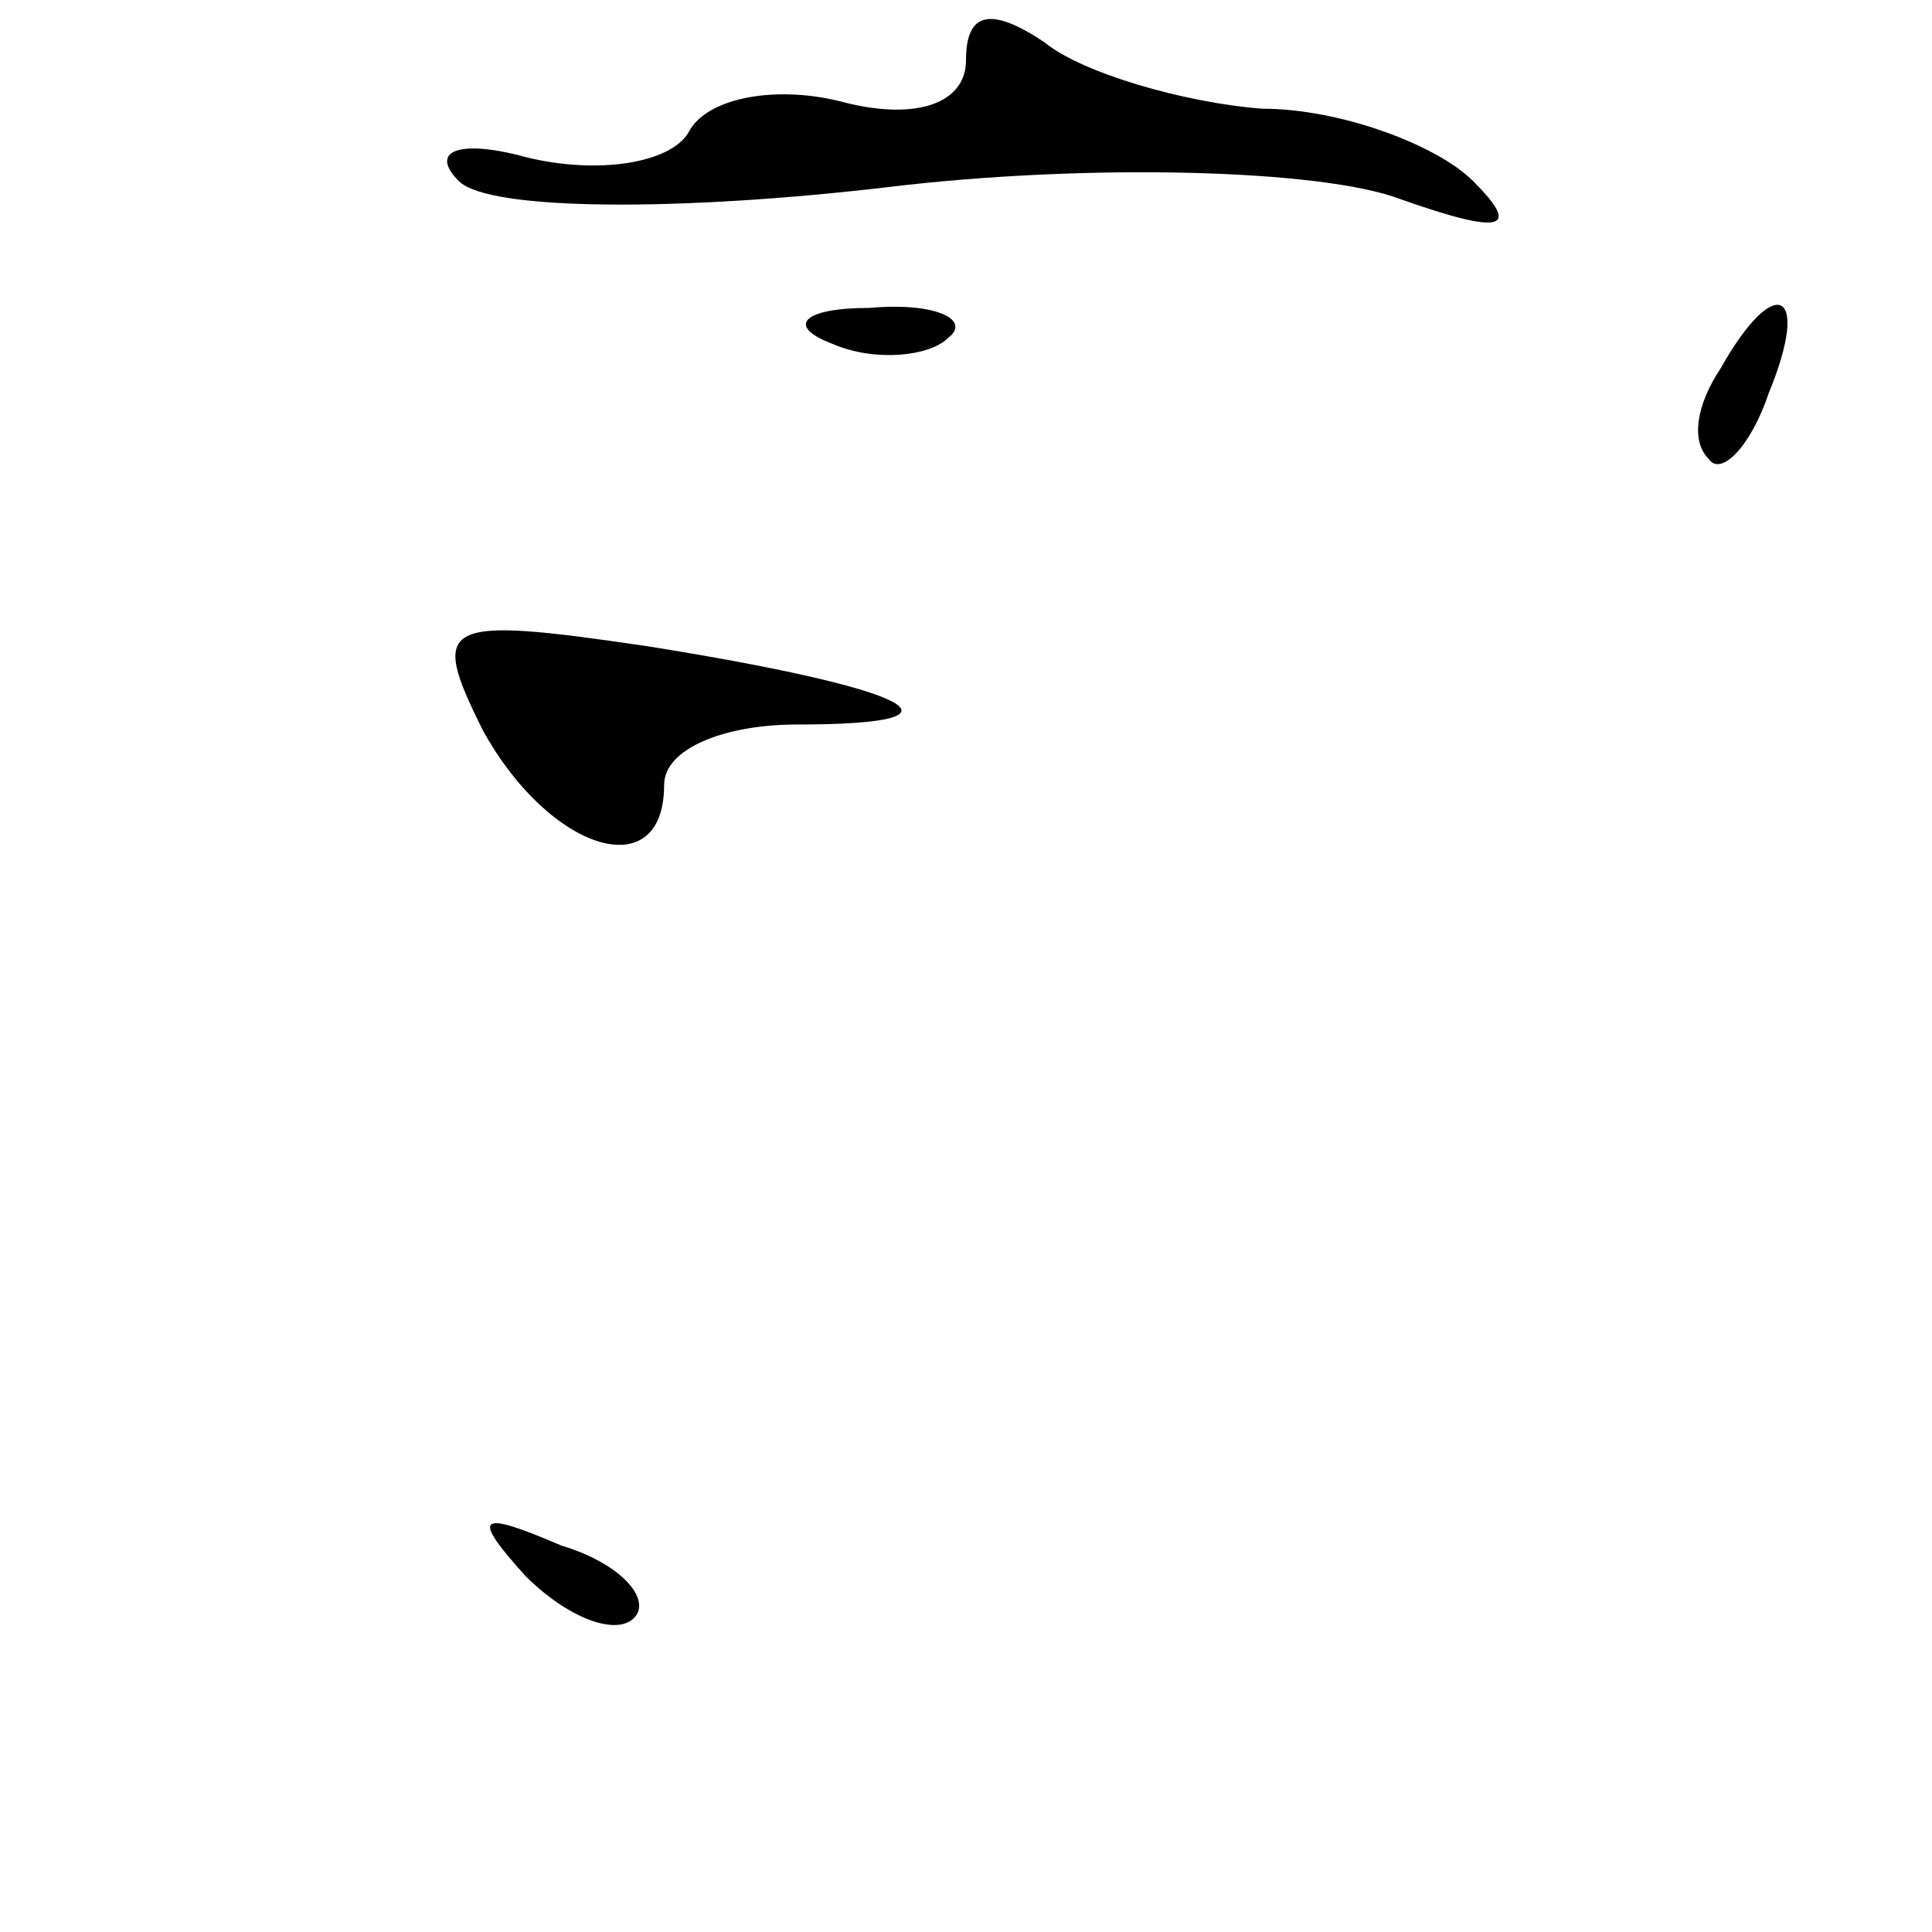 <?xml version="1.0" standalone="no"?>
<!DOCTYPE svg PUBLIC "-//W3C//DTD SVG 20010904//EN"
 "http://www.w3.org/TR/2001/REC-SVG-20010904/DTD/svg10.dtd">
<svg version="1.0" xmlns="http://www.w3.org/2000/svg"
 width="32pt" height="32pt" viewBox="0 0 32 32"
 preserveAspectRatio="xMidYMid meet">
<g transform="translate(0,32) scale(0.1,-0.1)"
fill="#000000" stroke="none">
<path fill="#000000" stroke="none" d="M160 310 c0 -7 -8 -10 -20 -7 -11 3
-23 1 -26 -5 -3 -5 -15 -7 -27 -4 -11 3 -16 1 -11 -4 5 -5 37 -5 71 -1 33 4
72 3 85 -2 17 -6 20 -5 12 3 -6 6 -22 12 -35 12 -13 1 -30 6 -36 11 -9 6 -13
5 -13 -3z"/>
<path fill="#000000" stroke="none" d="M138 263 c7 -3 16 -2 19 1 4 3 -2 6
-13 5 -11 0 -14 -3 -6 -6z"/>
<path fill="#000000" stroke="none" d="M285 259 c-4 -6 -5 -12 -2 -15 2 -3 7
2 10 11 7 17 1 20 -8 4z"/>
<path fill="#000000" stroke="none" d="M80 199 c11 -20 30 -26 30 -9 0 6 10
10 22 10 31 0 19 6 -25 13 -34 5 -36 4 -27 -14z"/>
<path fill="#000000" stroke="none" d="M87 59 c7 -7 15 -10 18 -7 3 3 -2 9
-12 12 -14 6 -15 5 -6 -5z"/>
</g>
</svg>
